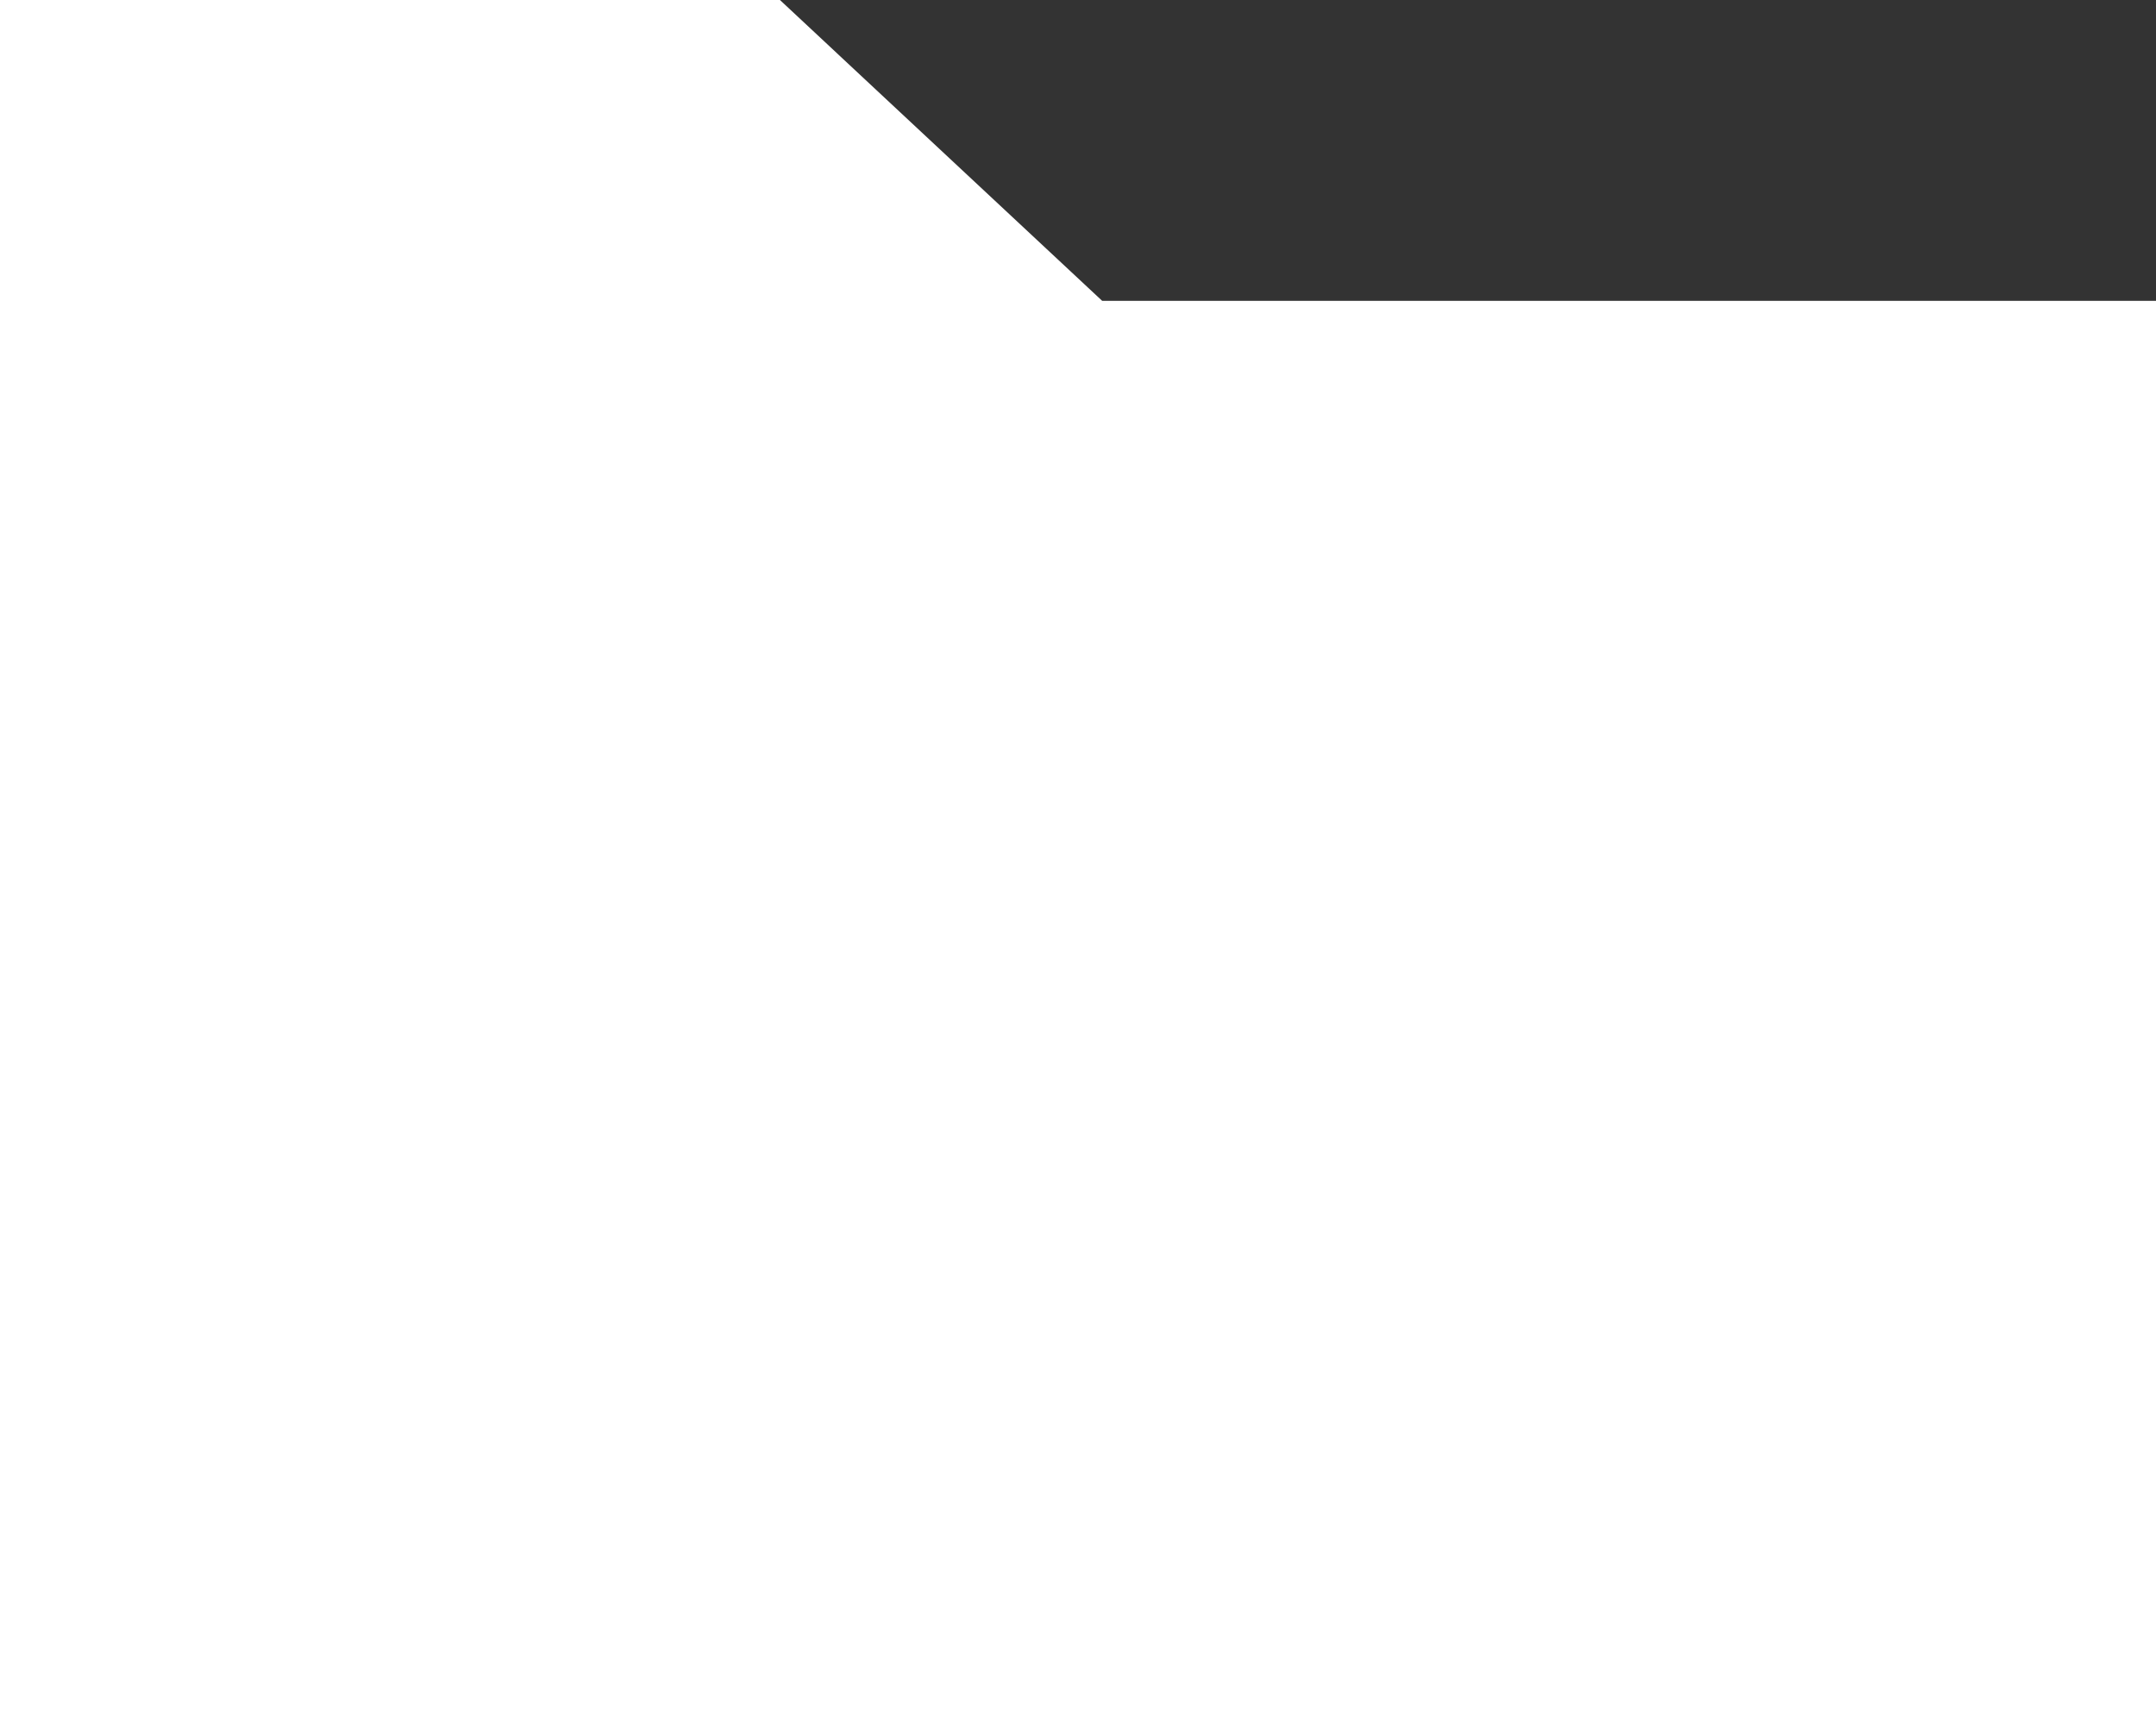 <svg width="15" height="12" viewBox="0 0 15 12" fill="none" xmlns="http://www.w3.org/2000/svg">
<rect x="0" y="0" width="15" height="12" fill="#333333" stroke="none"/>
<path d="M6.986 2.824L7.275 3.093H7.669H14V11H1V1H5.032L6.986 2.824Z" fill="white" stroke="white" stroke-width="2"/>
</svg>
